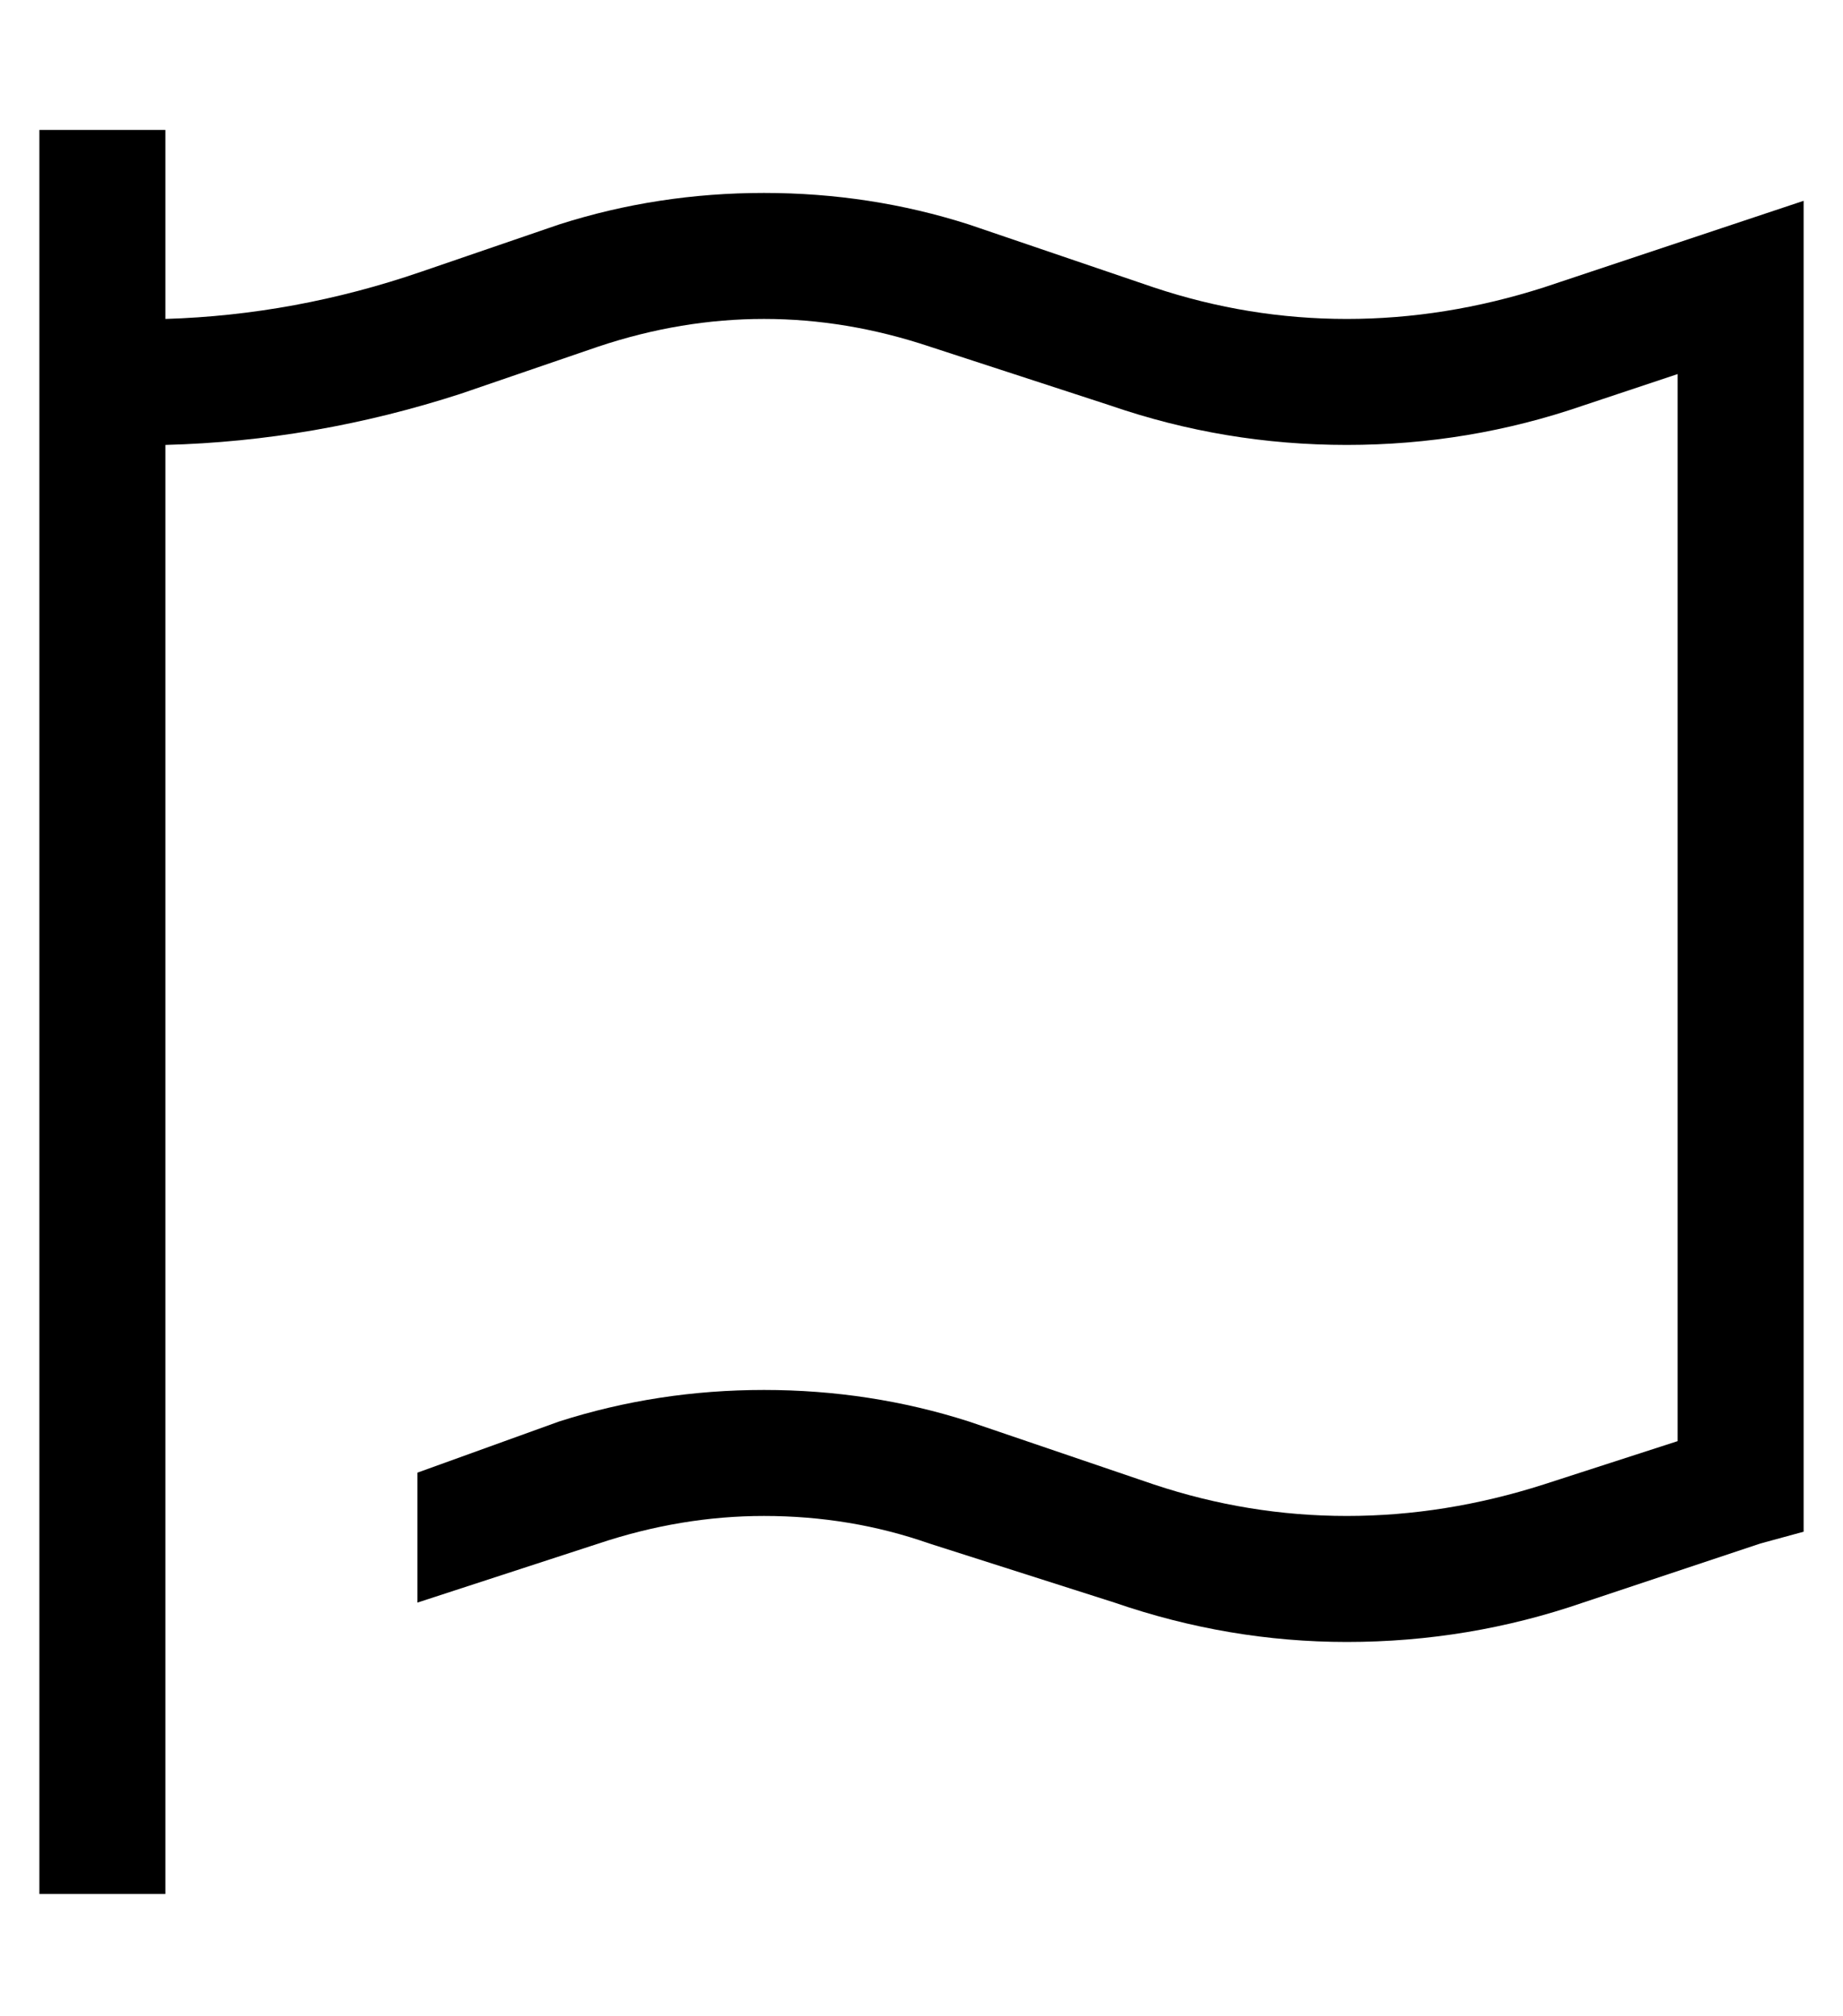 <?xml version="1.0" standalone="no"?>
<!DOCTYPE svg PUBLIC "-//W3C//DTD SVG 1.1//EN" "http://www.w3.org/Graphics/SVG/1.1/DTD/svg11.dtd" >
<svg xmlns="http://www.w3.org/2000/svg" xmlns:xlink="http://www.w3.org/1999/xlink" version="1.1" viewBox="-10 -40 468 512">
   <path fill="currentColor"
d="M32 -7v16v-16v16v32v0q33 -1 65 -12l35 -12v0q25 -8 52 -8t52 8l47 16v0q24 8 49 8t50 -8l45 -15v0l21 -7v0v22v0v144v0v24v0v136v0v12v0l-11 3v0l-45 15v0q-29 10 -60 10q-30 0 -59 -10l-47 -15v0q-20 -7 -42 -7q-21 0 -42 7l-46 15v0v-33v0l36 -13v0q25 -8 52 -8t52 8
l47 16v0q24 8 49 8t50 -8l34 -11v0v-125v0v-24v0v-122v0l-24 8v0q-29 10 -60 10t-60 -10l-46 -15v0q-21 -7 -42 -7t-42 7l-35 12v0q-37 12 -75 13v352v0v16v0h-32v0v-16v0v-416v0v-16v0h32v0z" />
</svg>
